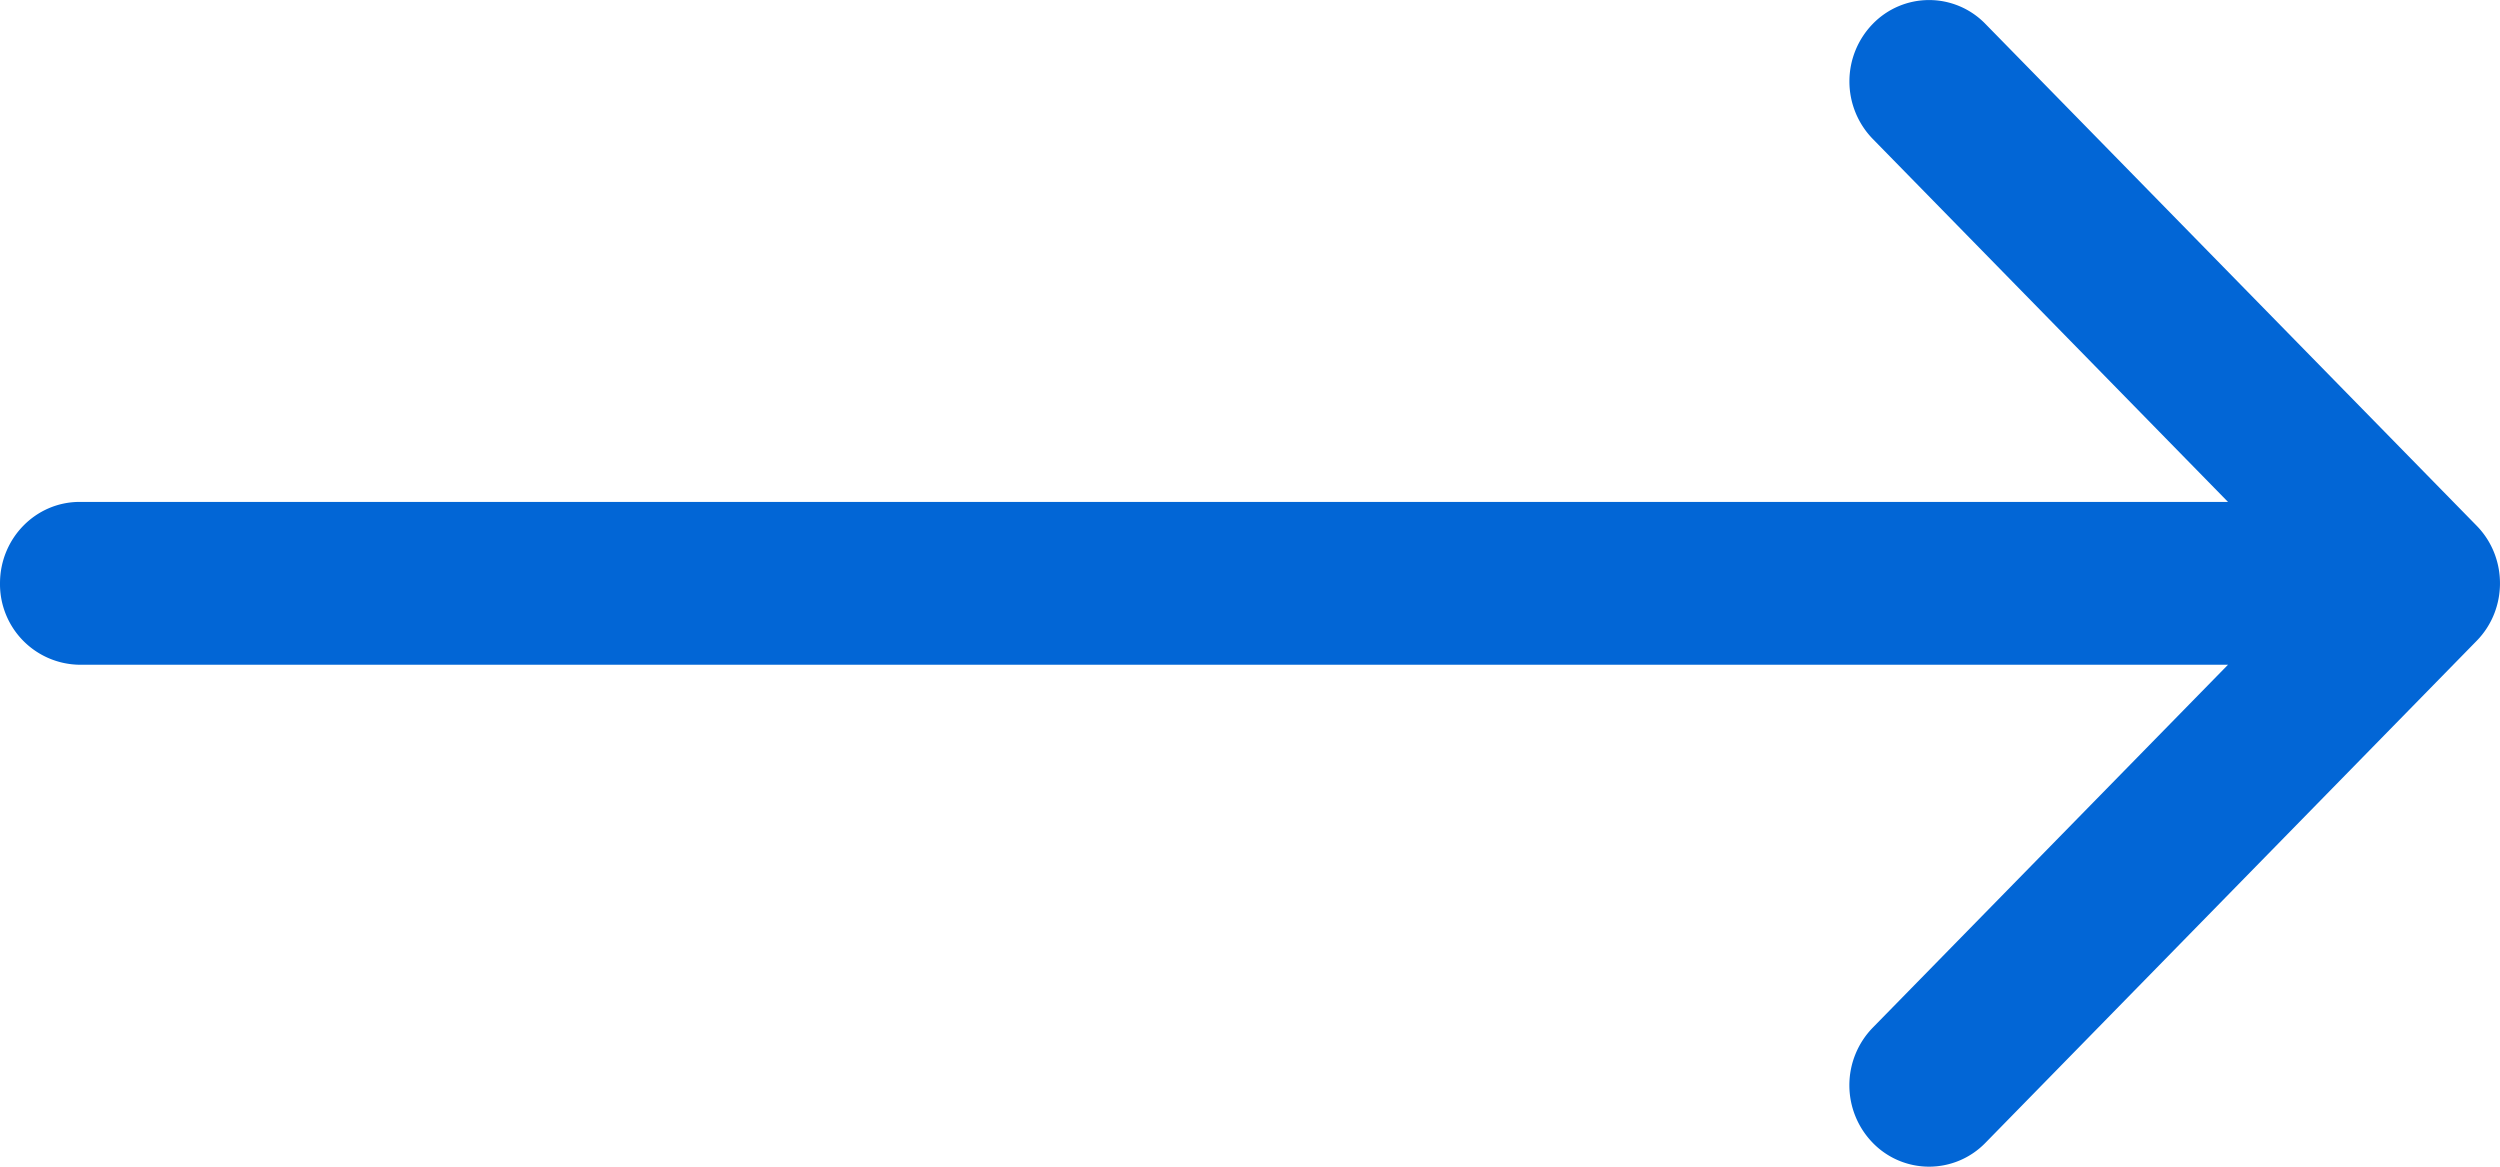 <svg xmlns="http://www.w3.org/2000/svg" width="30" height="14" viewBox="0 0 30 14">
    <path fill="#0266D6" fill-rule="evenodd" d="M.956 6.023h25.78l-4.263-4.356a.99.99 0 0 1 0-1.38.941.941 0 0 1 1.352 0l5.895 6.022c.373.381.373 1 0 1.381l-5.895 6.024a.942.942 0 0 1-1.352 0 .991.991 0 0 1 0-1.382l4.263-4.355H.956A.967.967 0 0 1 0 7c0-.54.428-.977.956-.977z"/>
</svg>
